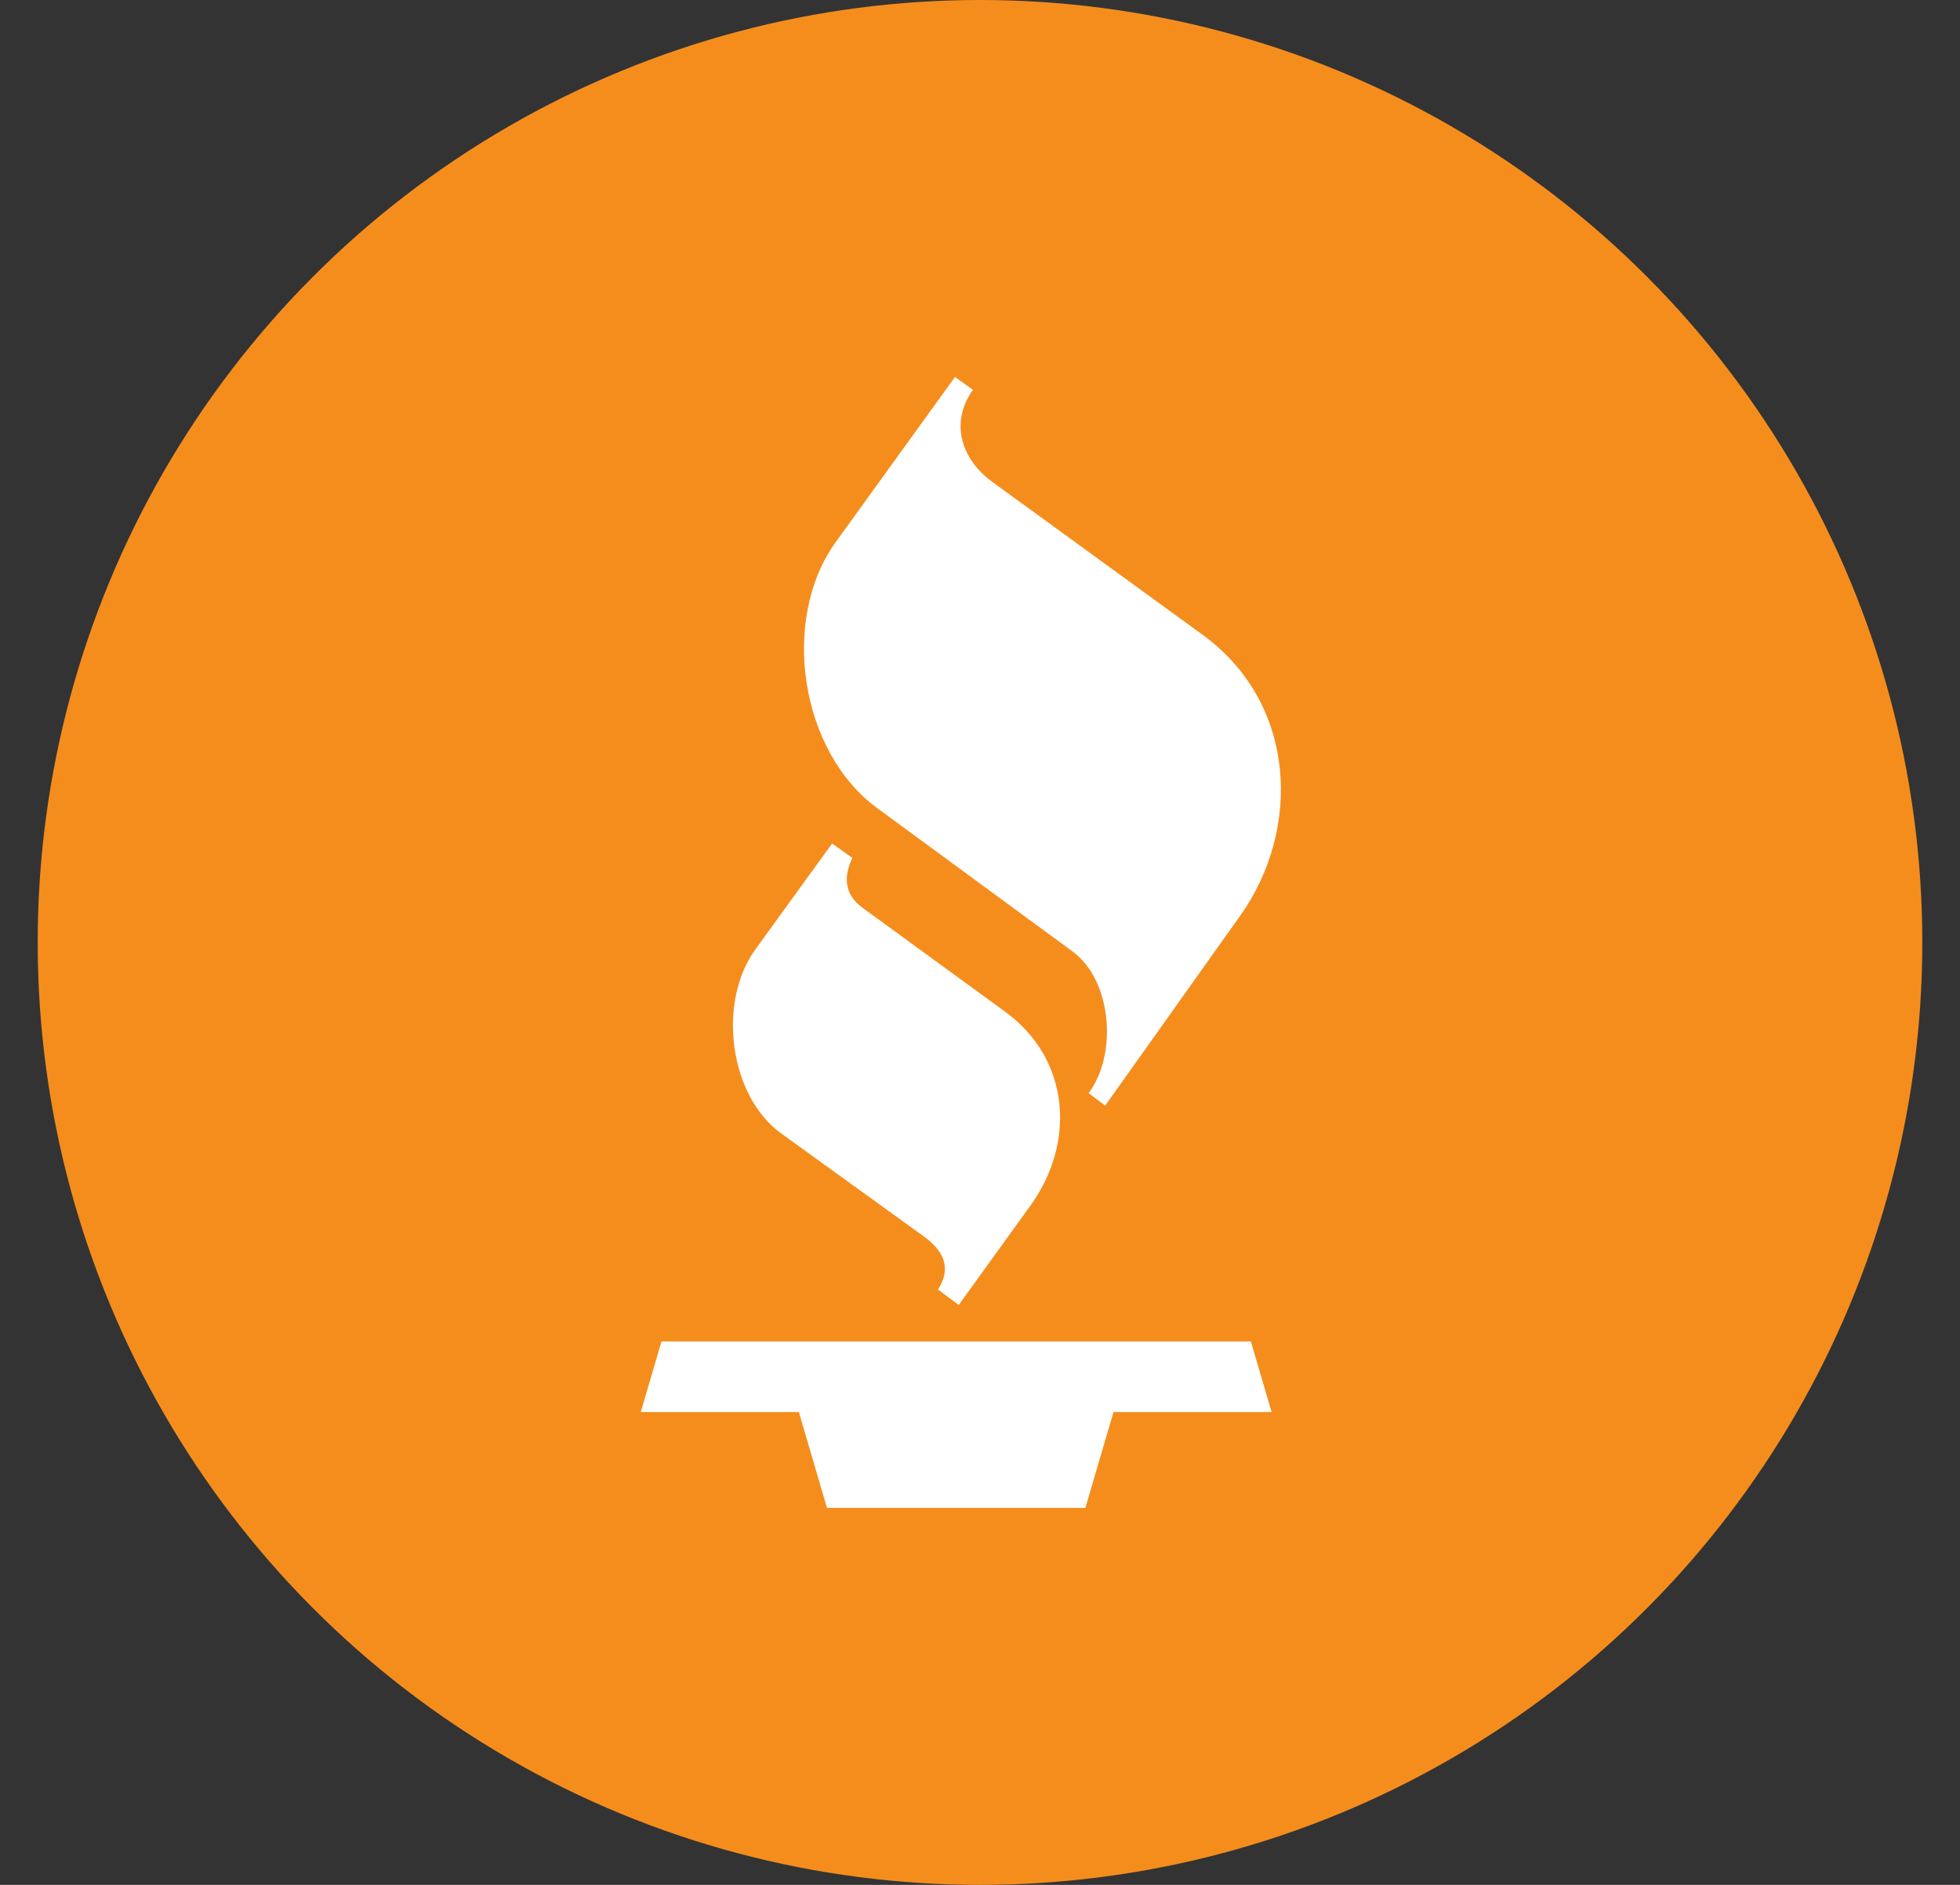 <svg width="26" height="25" viewBox="0 0 26 25" fill="none" xmlns="http://www.w3.org/2000/svg">
<rect x="0" y="0" width="26" height="25" fill="#333333" stroke="none"/>
<circle cx="13" cy="12.5" r="12.5" fill="#F58D1D"/>
<path fill-rule="evenodd" clip-rule="evenodd" d="M11.038 11.188L10.022 12.59C9.513 13.29 9.67 14.535 10.365 15.035L12.248 16.394C12.573 16.628 12.597 16.86 12.443 17.104L12.718 17.308L13.672 15.986C14.262 15.168 14.209 14.059 13.335 13.42L11.433 12.034C11.208 11.867 11.183 11.636 11.307 11.379L11.038 11.188ZM12.668 5L11.087 7.189C10.346 8.214 10.615 9.965 11.628 10.712L14.228 12.62C14.756 13.006 14.823 13.995 14.441 14.498L14.66 14.665L16.454 12.142C17.26 11.009 17.213 9.332 15.947 8.415L13.165 6.393C12.776 6.112 12.582 5.63 12.906 5.17L12.668 5Z" fill="white"/>
<path d="M10.597 18.728H8.5L8.775 17.792H12.684H16.593L16.868 18.728H14.771L14.398 20H10.97L10.597 18.728Z" fill="white"/>
</svg>
